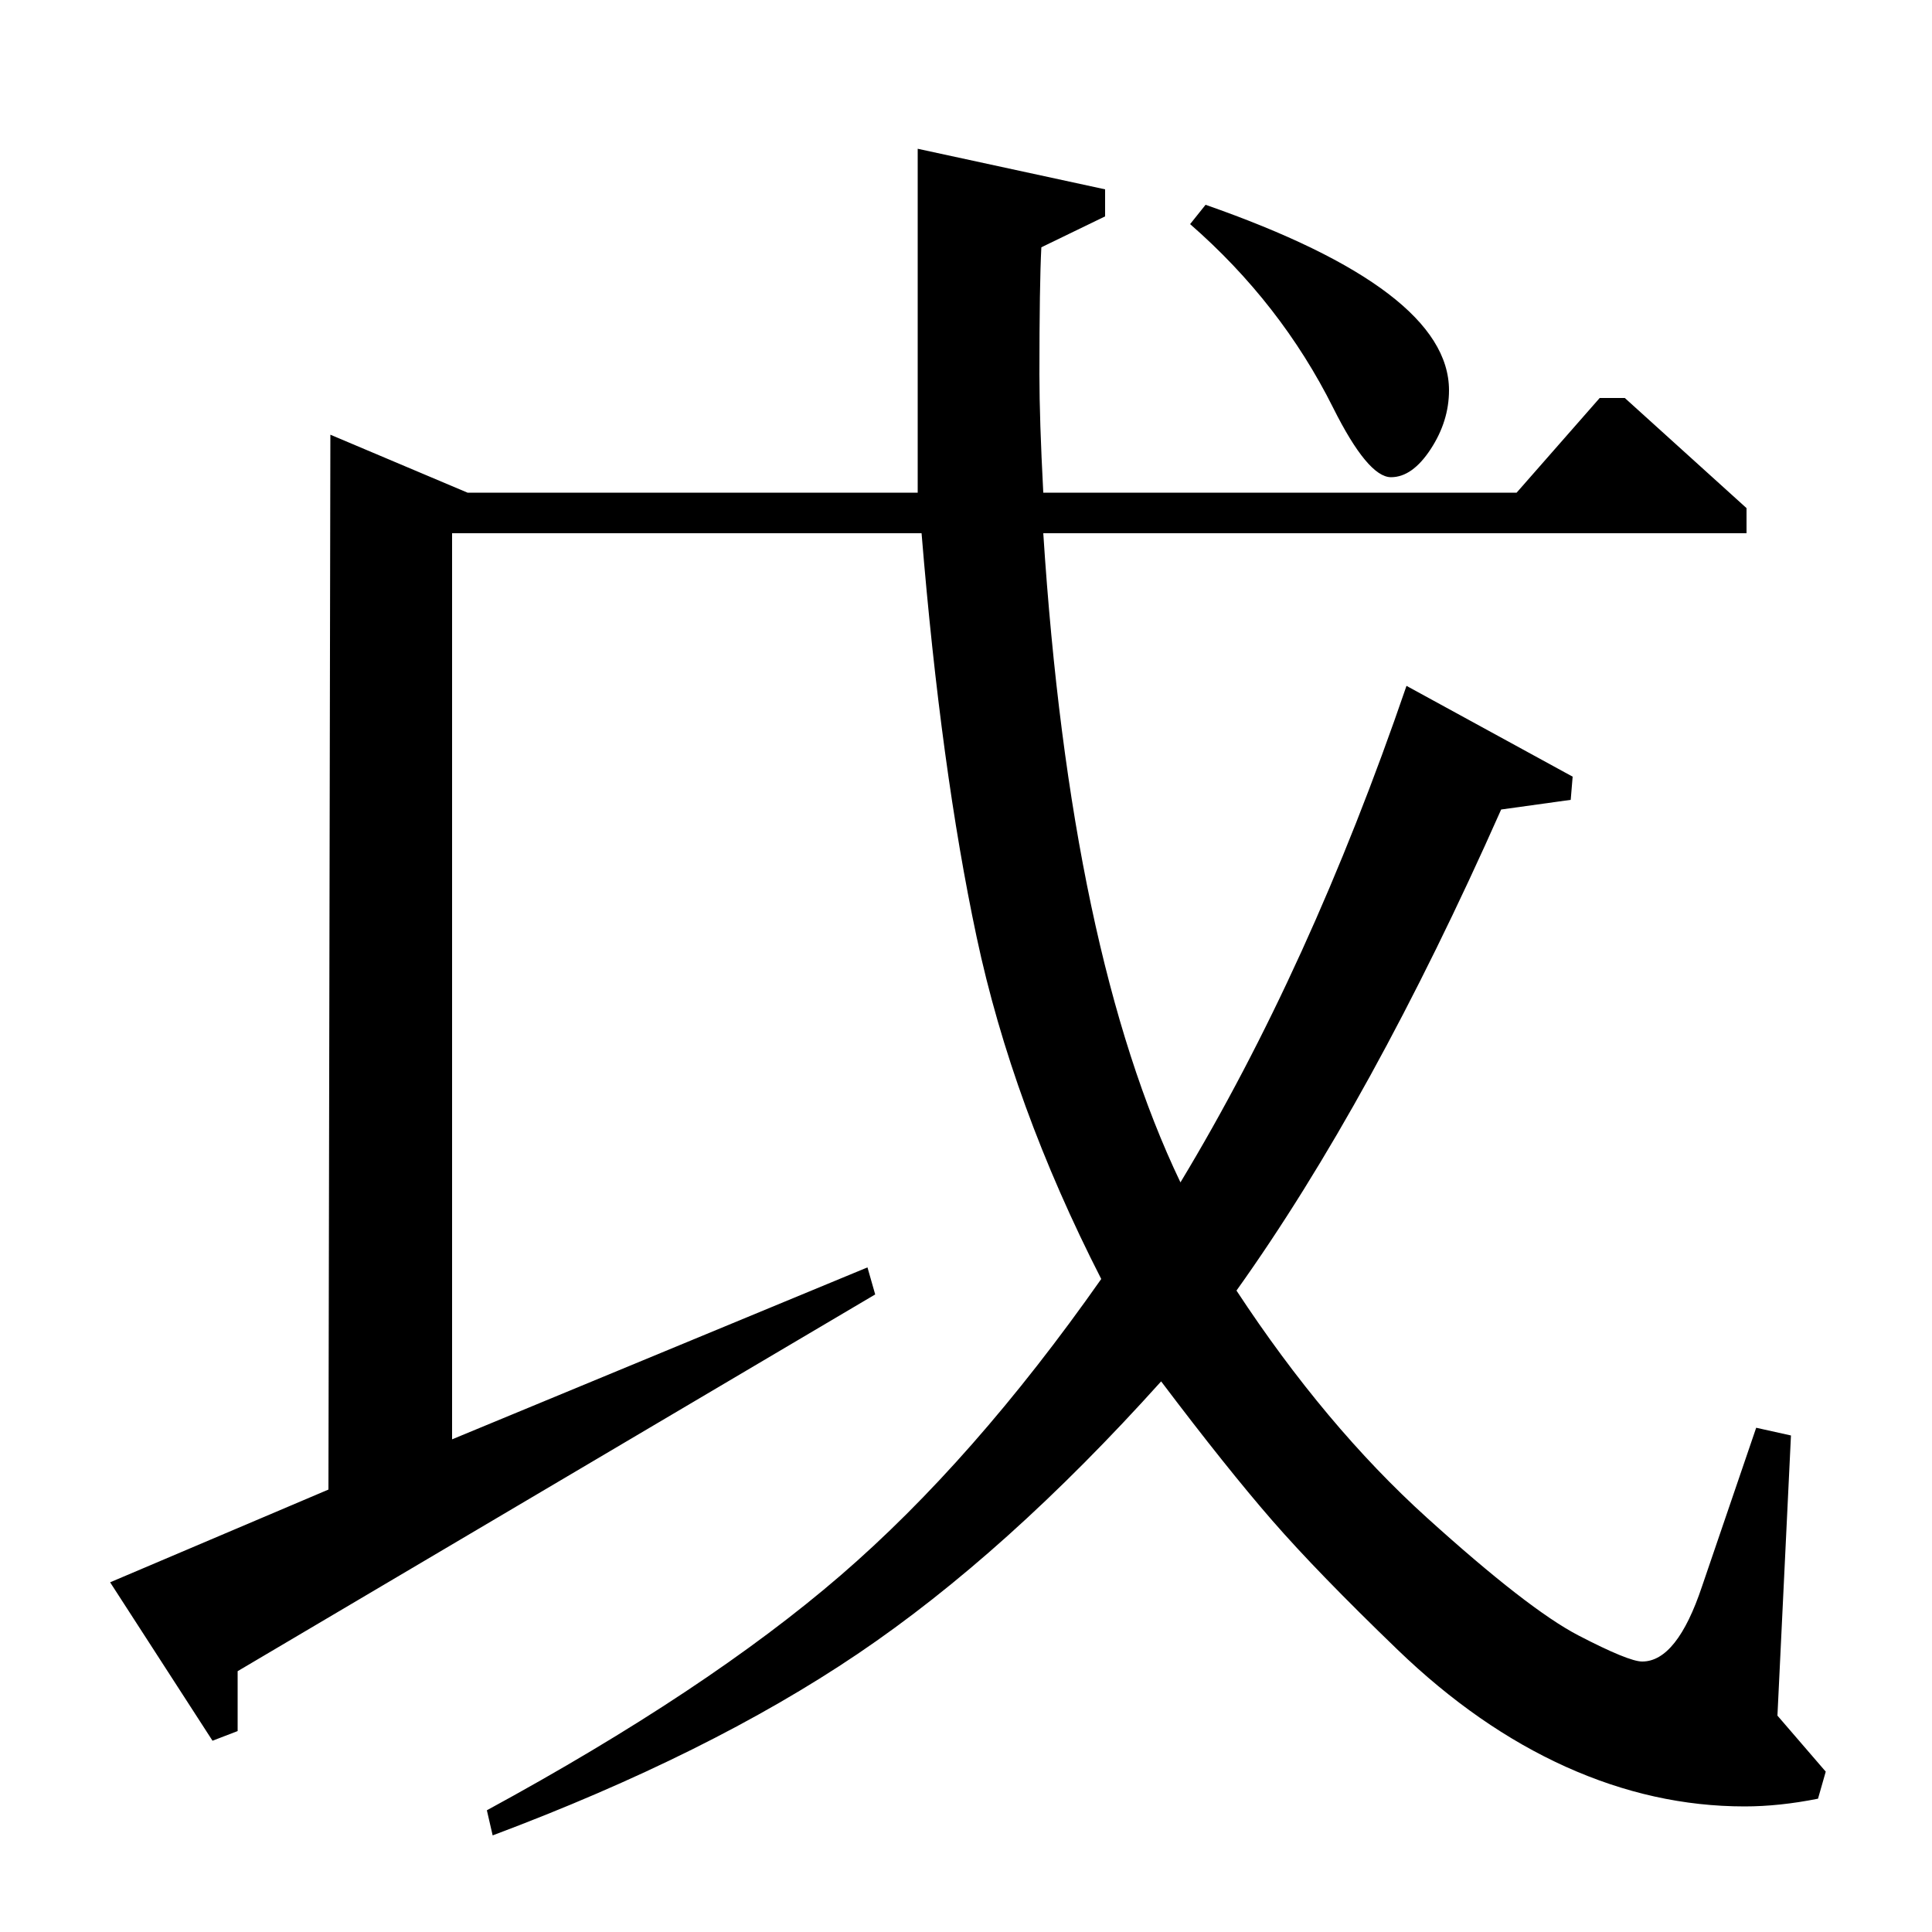 <?xml version="1.0" standalone="no"?>
<!DOCTYPE svg PUBLIC "-//W3C//DTD SVG 1.1//EN" "http://www.w3.org/Graphics/SVG/1.1/DTD/svg11.dtd" >
<svg xmlns="http://www.w3.org/2000/svg" xmlns:xlink="http://www.w3.org/1999/xlink" version="1.1" viewBox="0 -140 1000 1000">
  <g transform="matrix(1 0 0 -1 0 860)">
   <path fill="currentColor"
d="M57 181l113 48l1 546l71 -30h233v178l97 -21v-14l-33 -16q-1 -19 -1 -66q0 -23 2 -61h245l43 49h13l63 -57v-13h-364q14 -217 71 -336q67 111 117 257l86 -47l-1 -12l-36 -5q-67 -151 -137 -249q46 -70 98.5 -117.5t78.5 -61t33 -13.5q18 0 31 39l28 82l18 -4l-7 -145
l25 -29l-4 -14q-20 -4 -38 -4q-47 0 -92.5 20.5t-87 60.5t-65 67t-57.5 72q-80 -89 -157 -141t-189 -94l-3 13q114 62 183 121.5t135 153.5q-46 90 -64.5 177t-28.5 209h-243v-469l215 89l4 -14l-330 -195v-31l-13 -5zM616 884l8 10q126 -44 126 -96q0 -16 -9.5 -30.5
t-20.5 -14.5q-12 0 -30 36q-27 54 -74 95z" />
  </g>

</svg>
